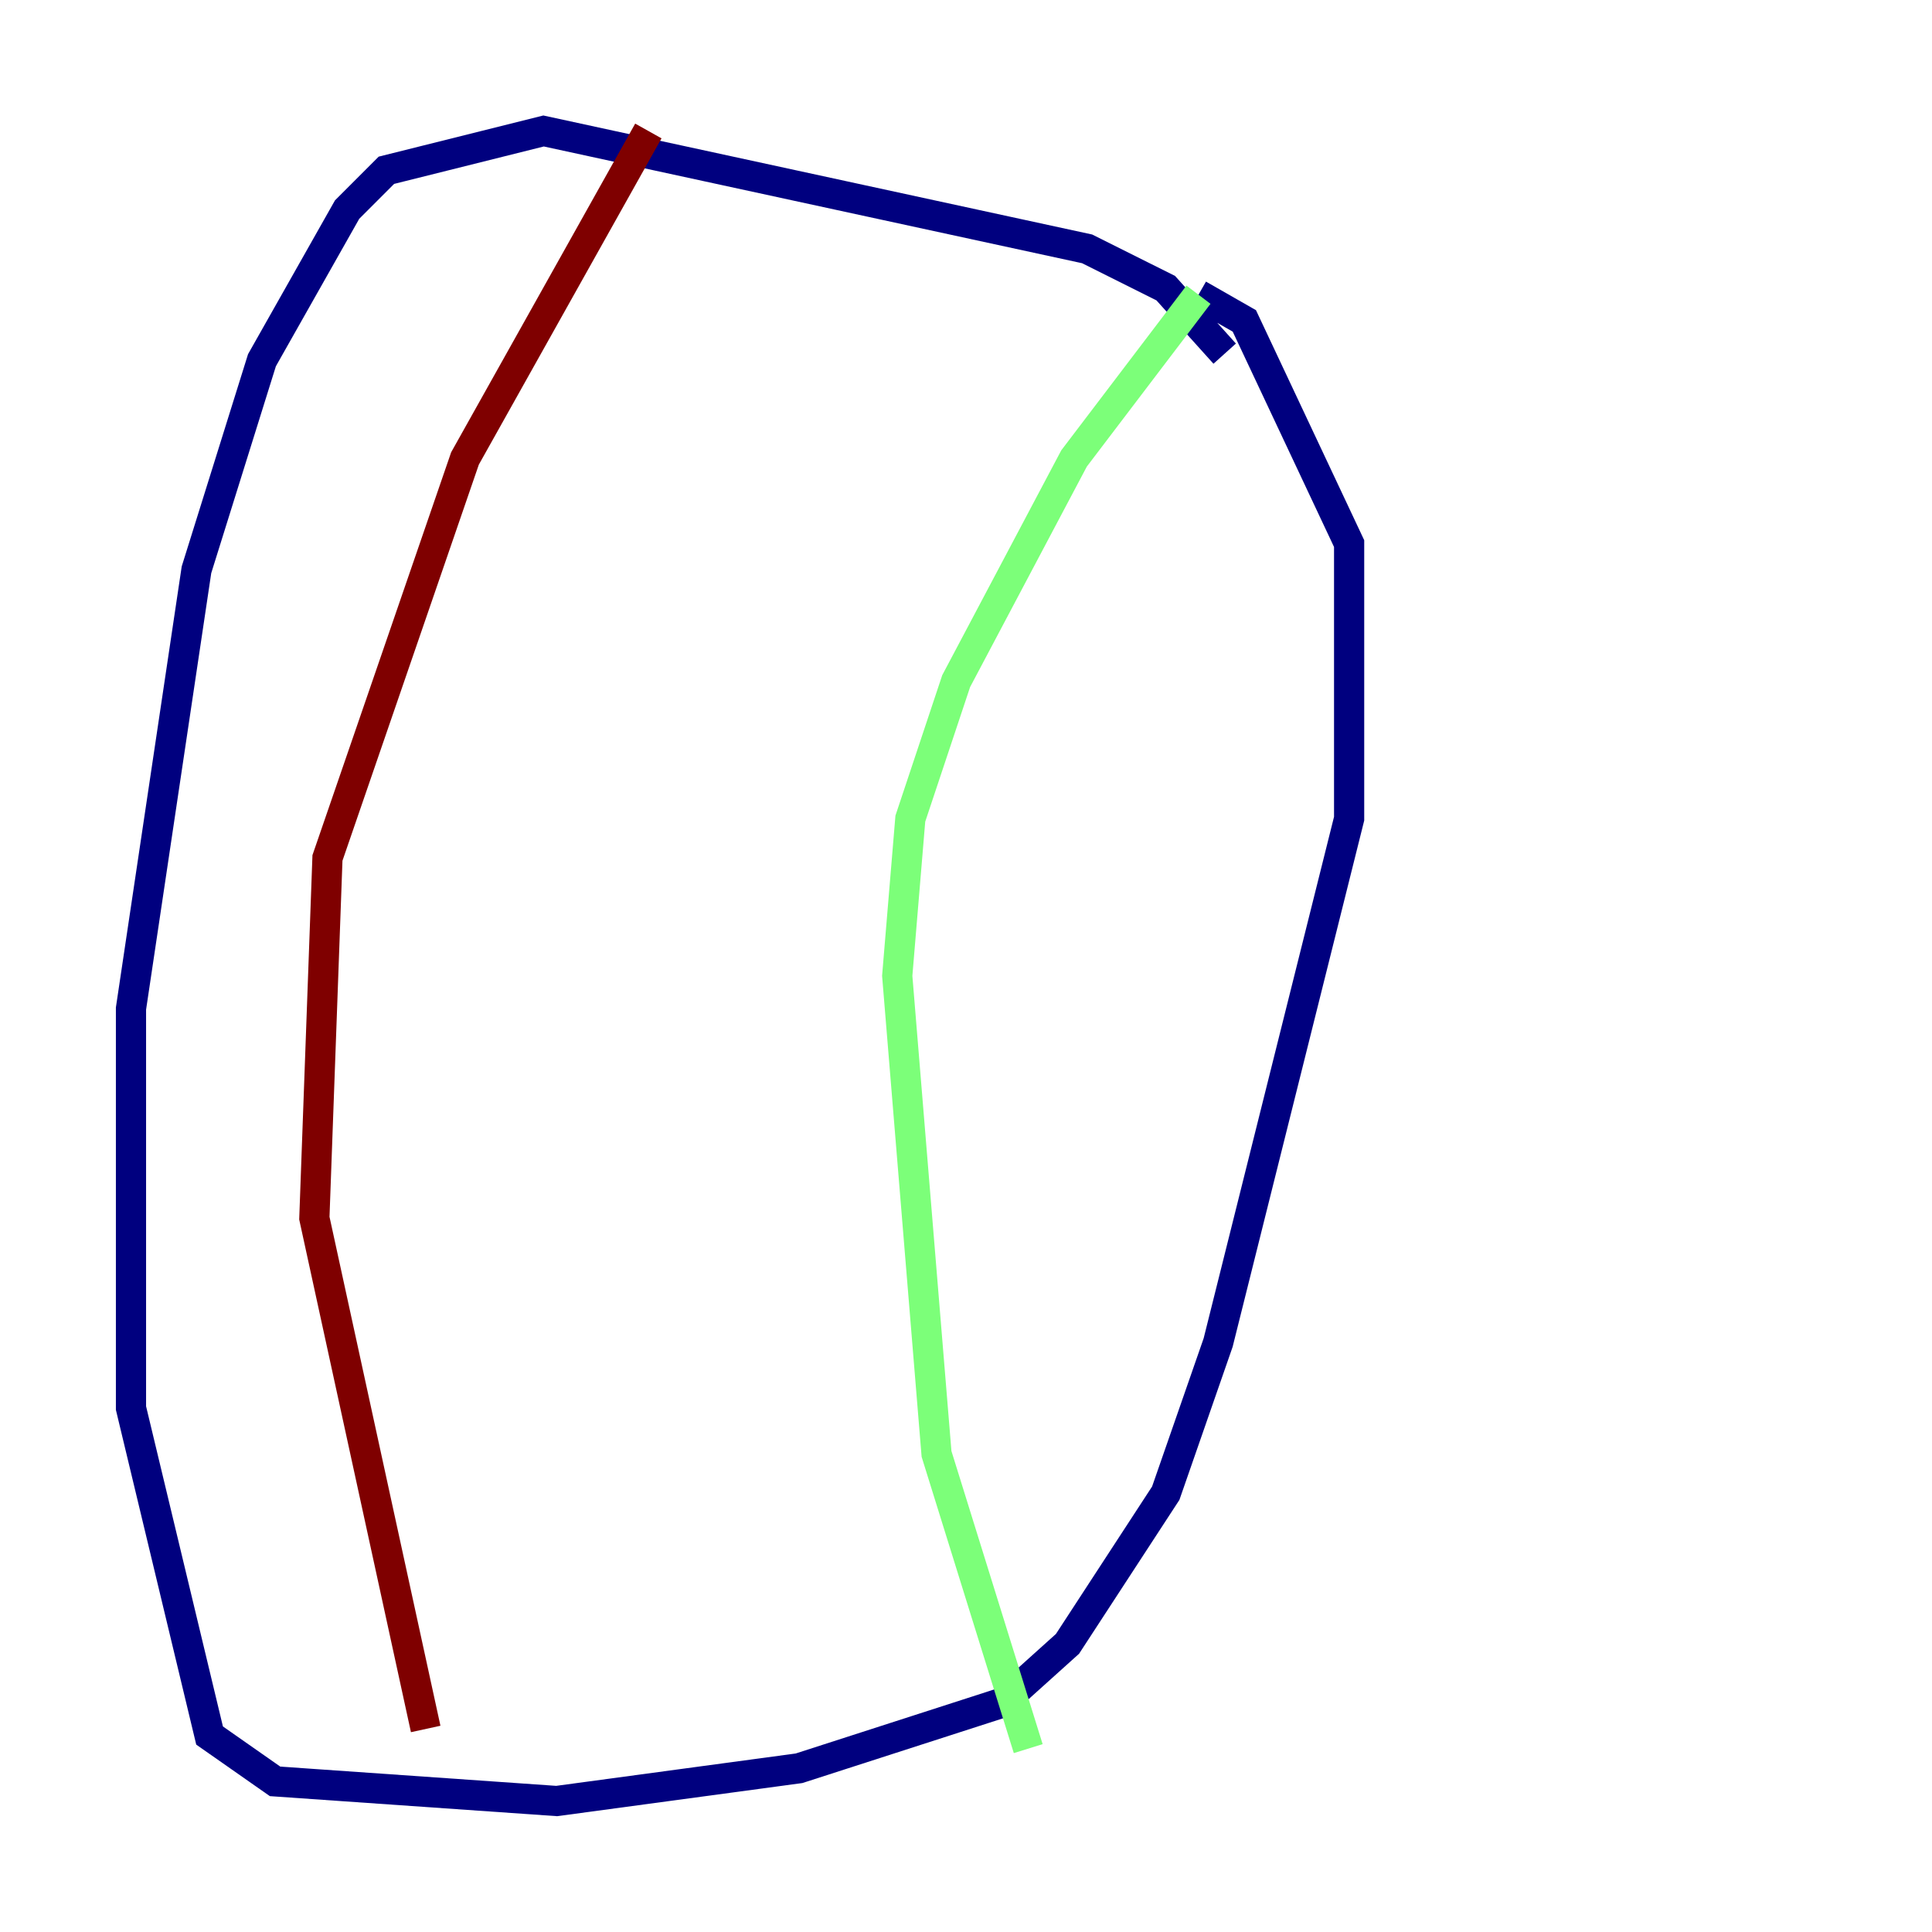 <?xml version="1.0" encoding="utf-8" ?>
<svg baseProfile="tiny" height="128" version="1.2" viewBox="0,0,128,128" width="128" xmlns="http://www.w3.org/2000/svg" xmlns:ev="http://www.w3.org/2001/xml-events" xmlns:xlink="http://www.w3.org/1999/xlink"><defs /><polyline fill="none" points="81.139,23.43 77.234,19.091 72.027,16.488 36.014,8.678 25.6,11.281 22.997,13.885 17.356,23.864 13.017,37.749 8.678,66.82 8.678,93.288 13.885,114.983 18.224,118.02 36.881,119.322 52.936,117.153 66.386,112.814 70.725,108.909 77.234,98.929 80.705,88.949 89.383,54.237 89.383,36.014 82.441,21.261 79.403,19.525" stroke="#00007f" stroke-width="2" /><polyline fill="none" points="79.403,19.525 71.159,30.373 63.349,45.125 60.312,54.237 59.444,64.651 62.047,96.325 68.122,115.851" stroke="#7cff79" stroke-width="2" /><polyline fill="none" points="42.956,8.678 30.807,30.373 21.695,56.841 20.827,80.705 28.203,114.549" stroke="#7f0000" stroke-width="2" /></svg>